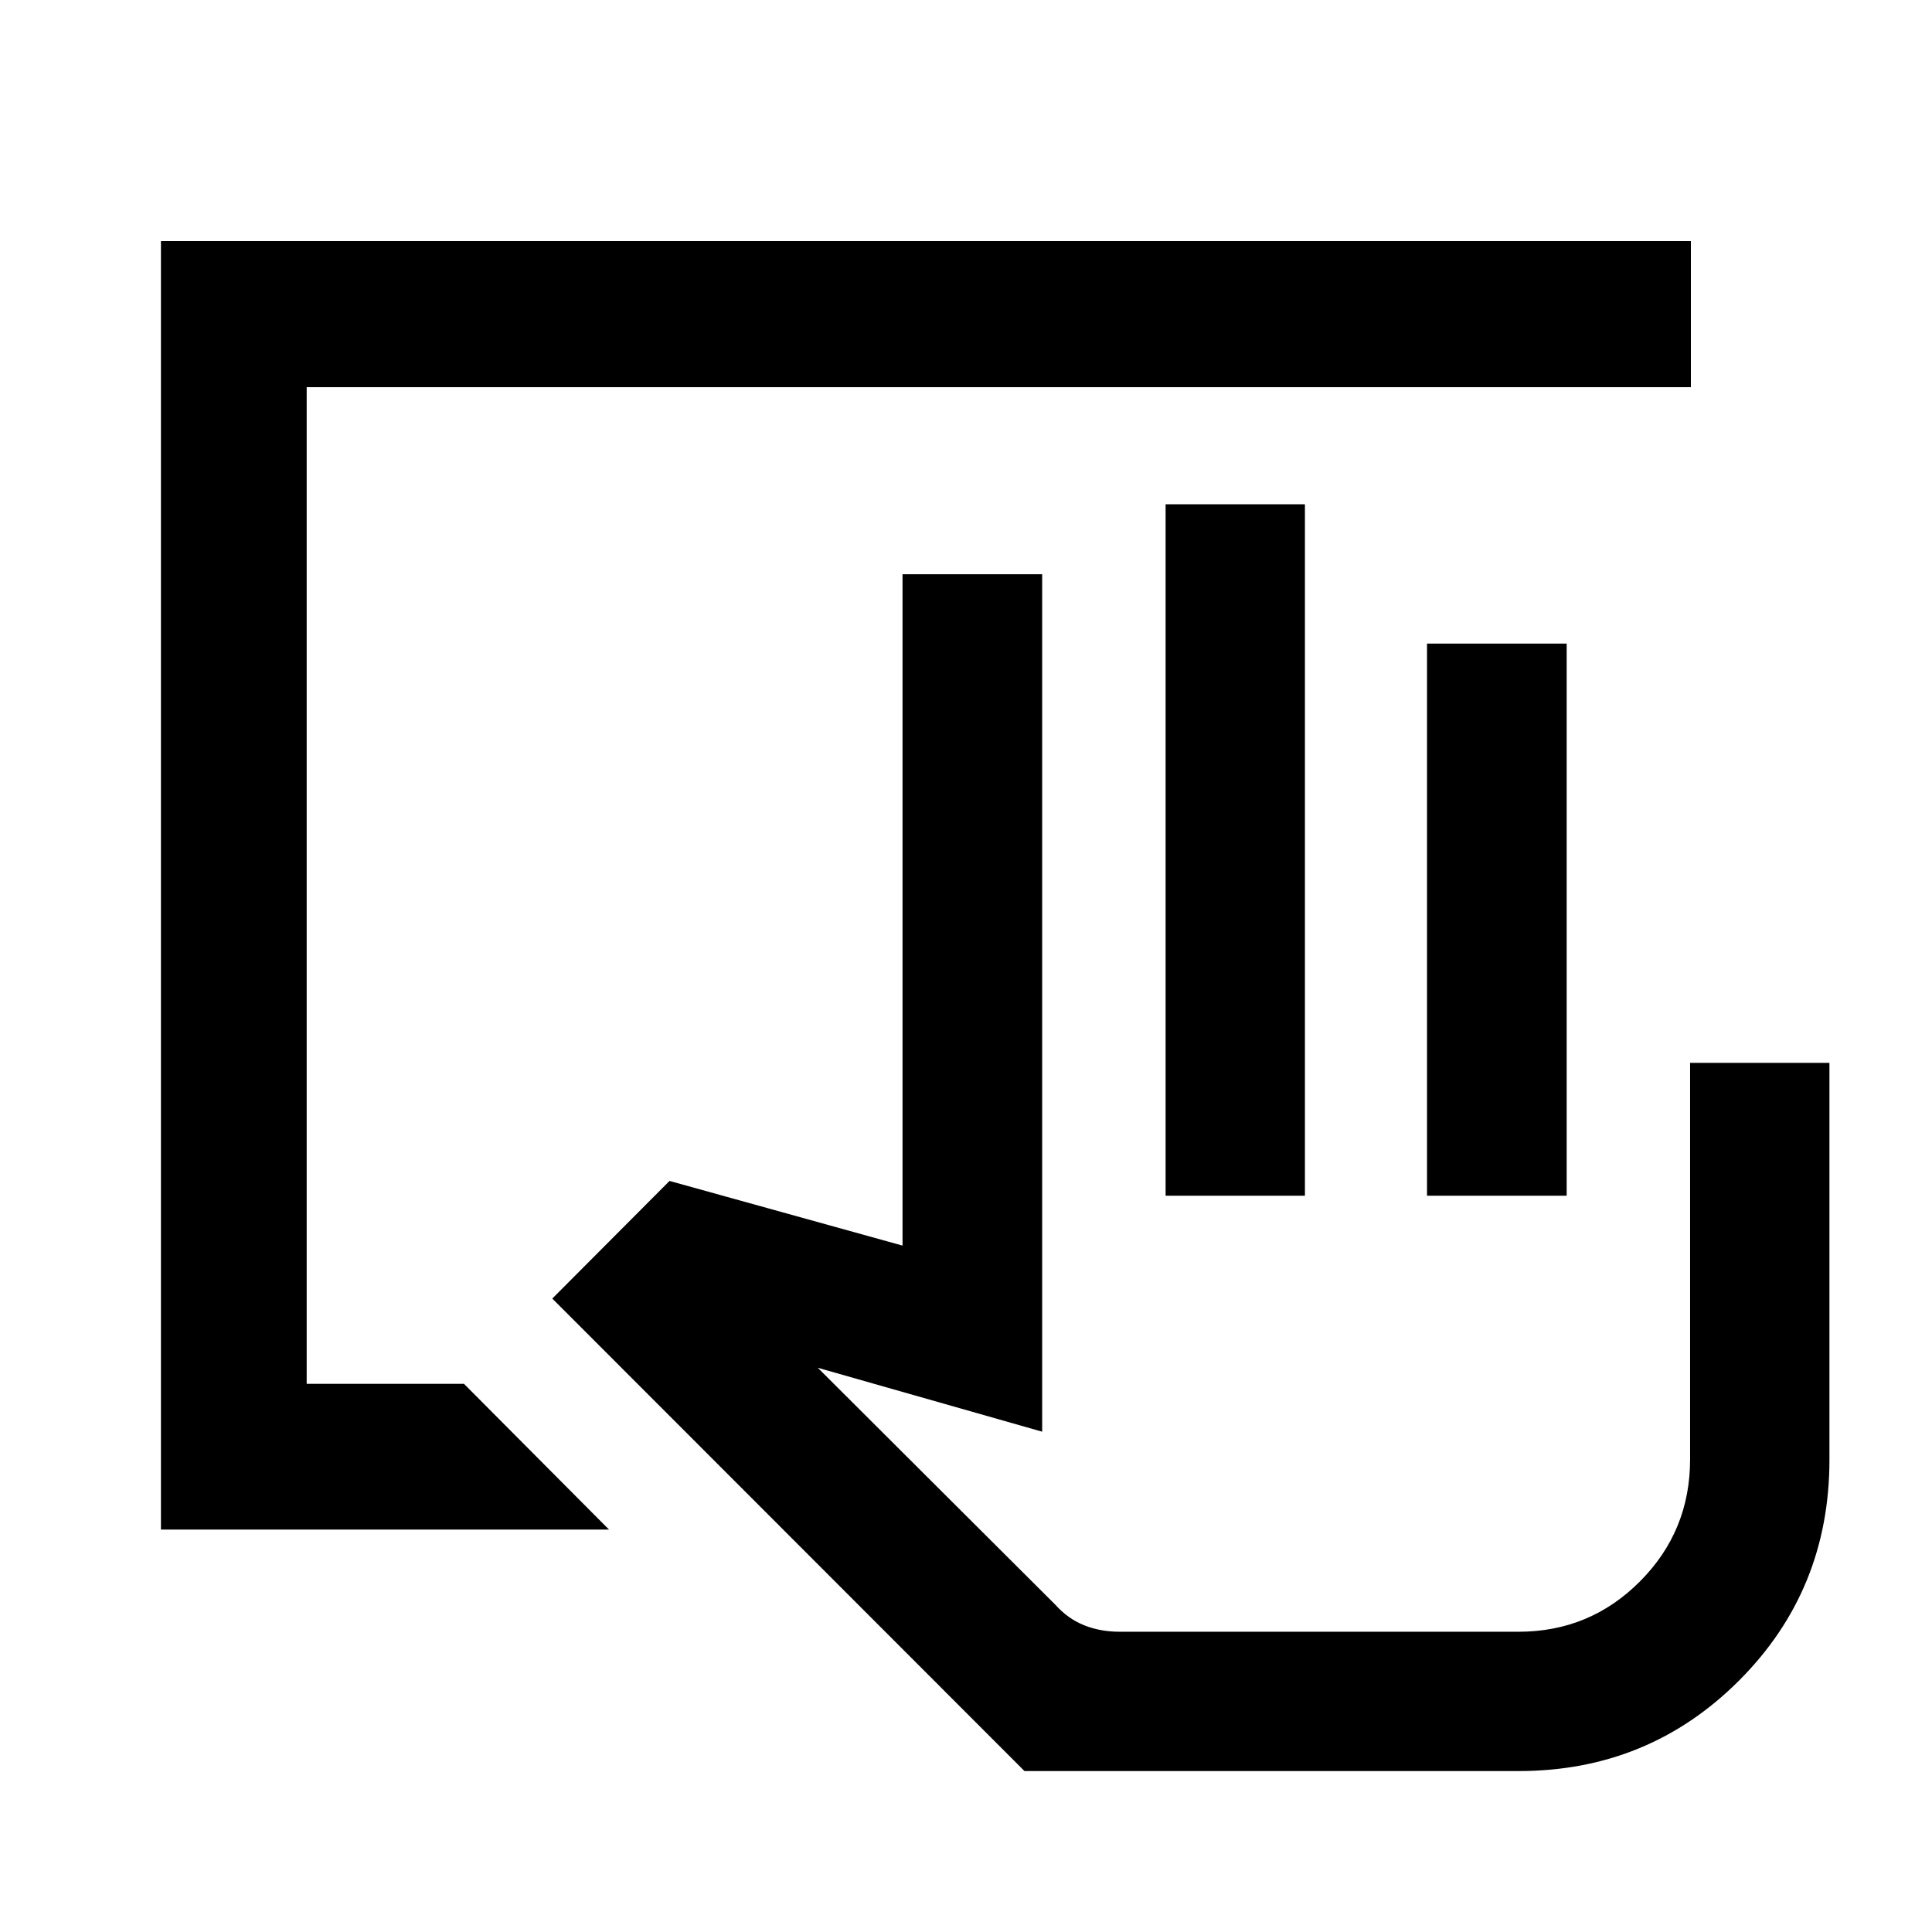 <svg xmlns="http://www.w3.org/2000/svg" height="40" viewBox="0 -960 960 960" width="40"><path d="M754.59-79.97H509.06L274.43-314.75l58.25-58.45 115.78 32.13v-333.59h69.39v426.06l-111.5-31.76L524.51-162.5q6.16 6.86 14.18 10.08 8.02 3.22 17.71 3.22h198.19q35.37 0 60.29-25 24.92-24.99 24.92-60.65v-197.03h69.24v197.21q0 64.83-44.94 109.76-44.94 44.94-109.51 44.94ZM579.18-365.84v-343.6h69.23v343.6h-69.23Zm129.9 0v-274.37h69.39v274.37h-69.39Zm45.51 216.64H524.31h230.28ZM79.97-199.97v-640.22h760.22v72.58h-687.8v495.22h78.15l72.07 72.42H79.97Z"/></svg>
